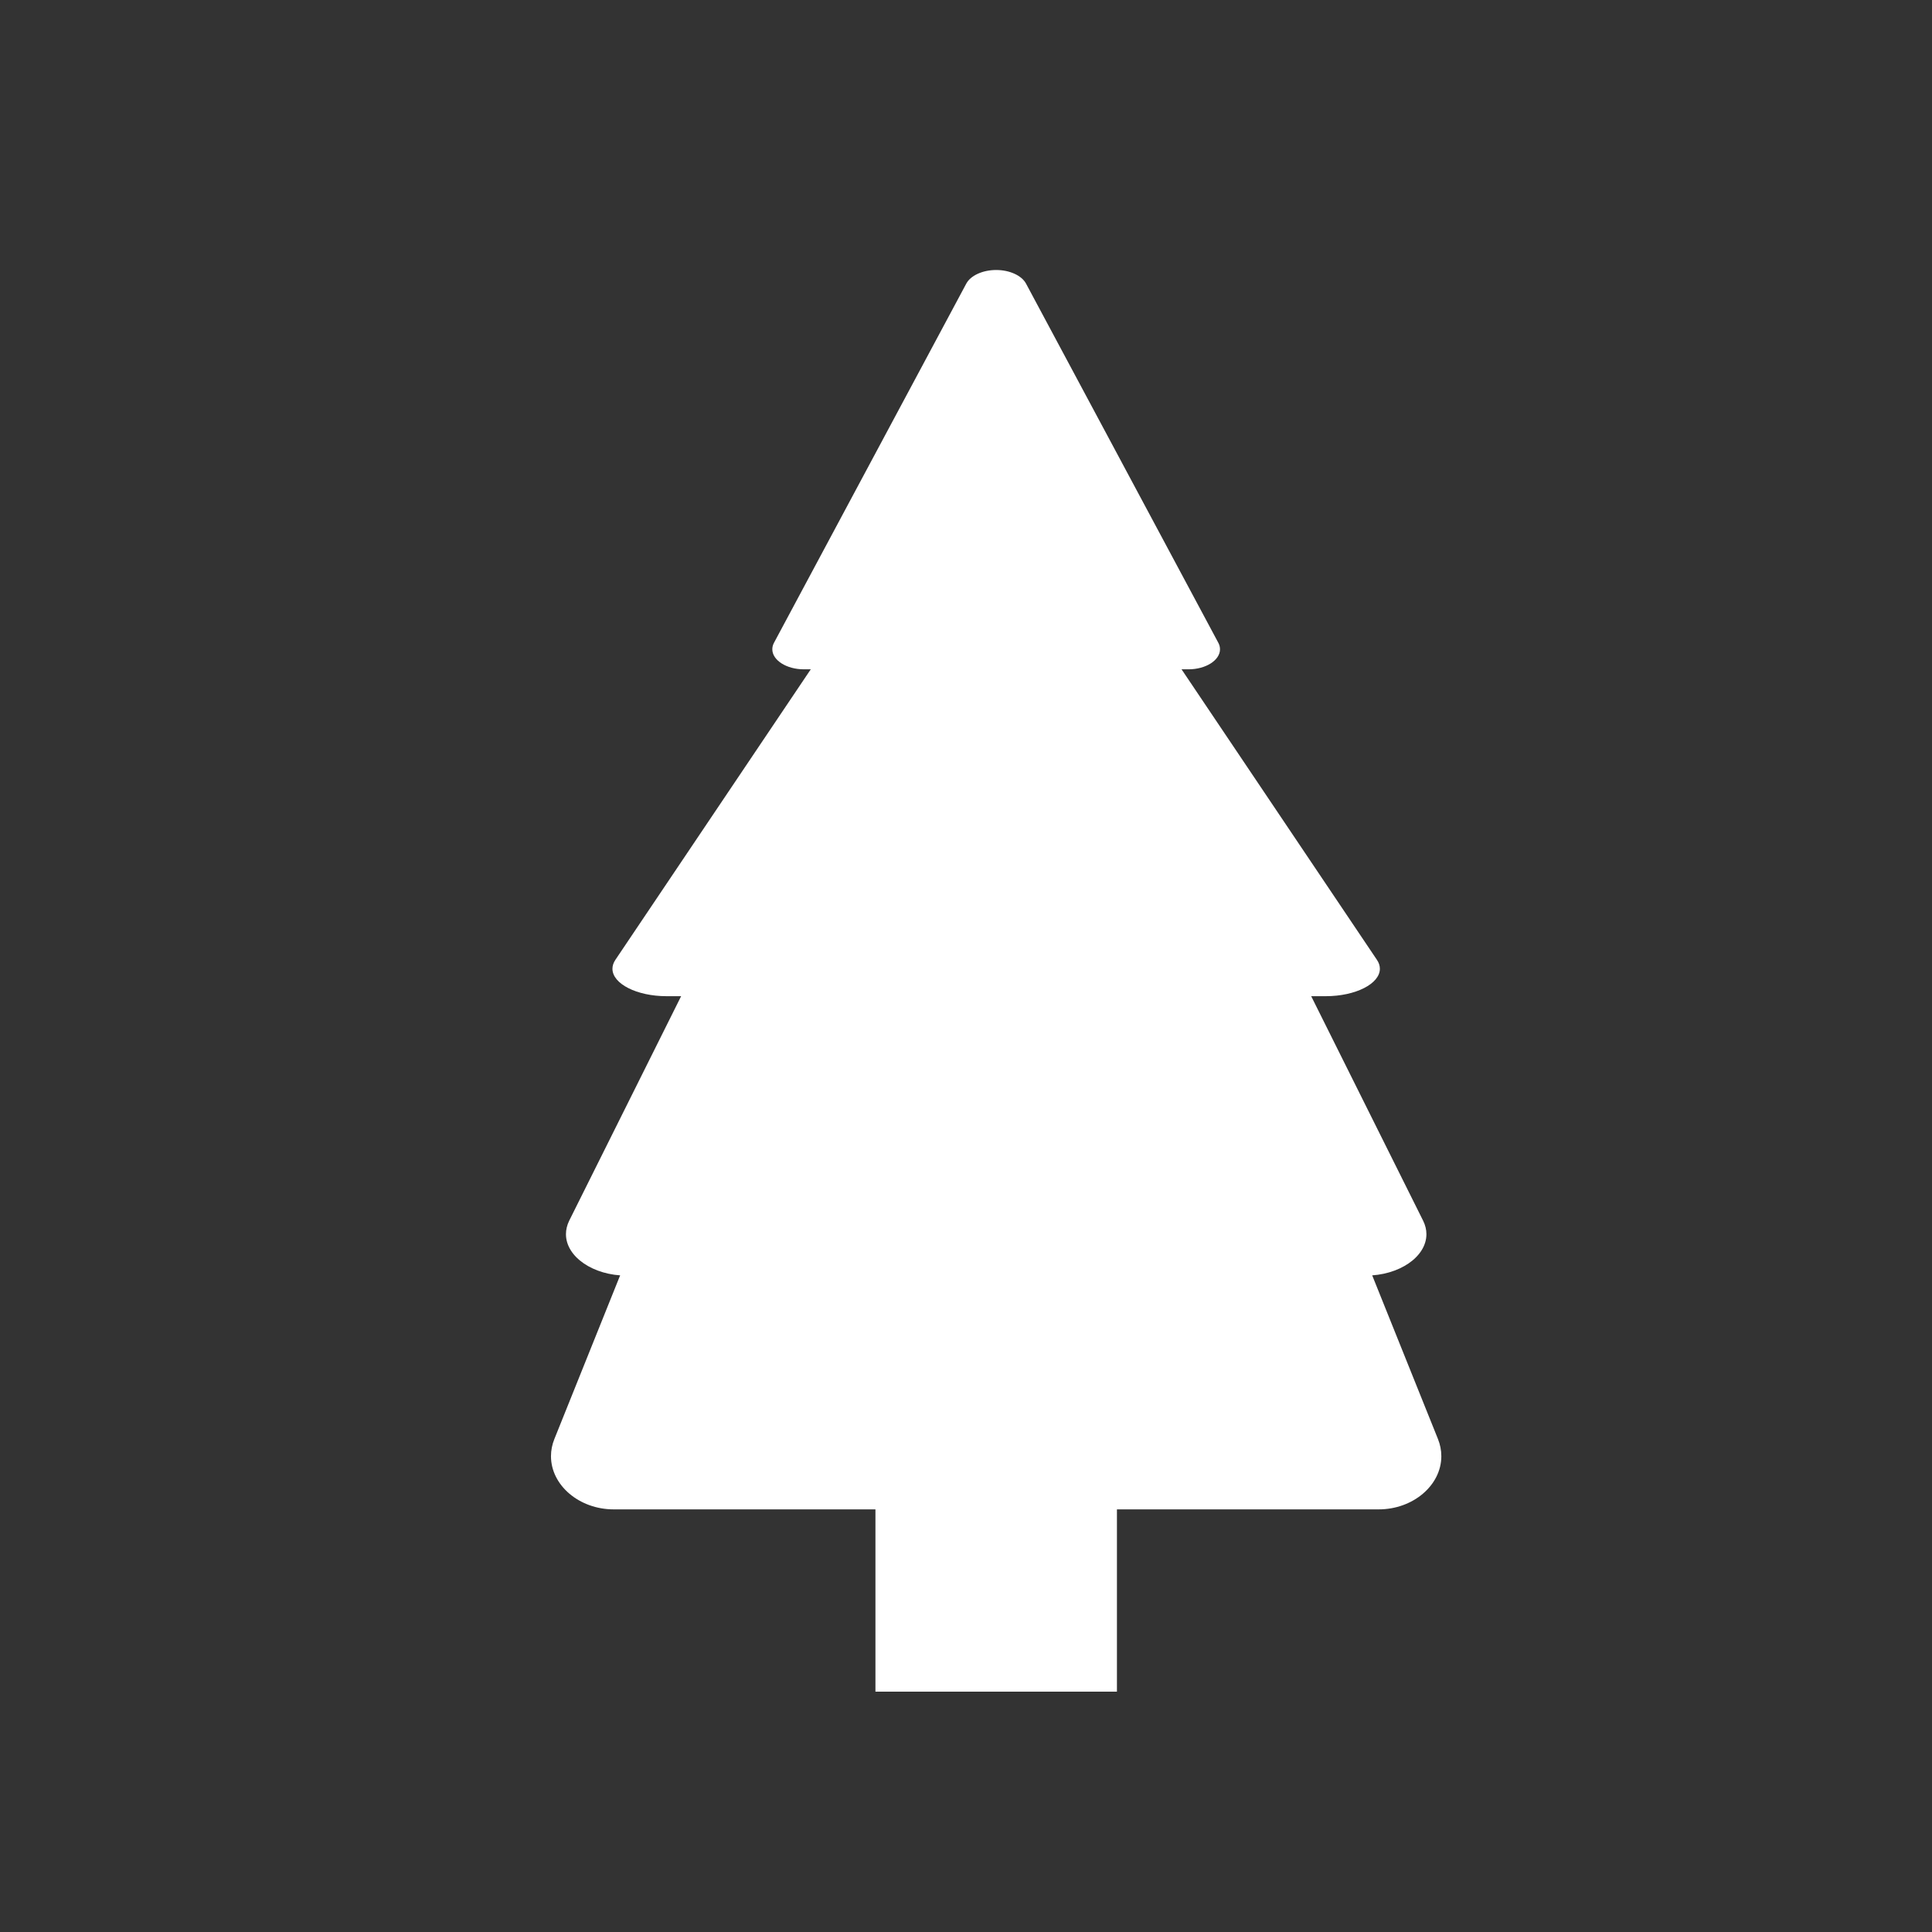 <?xml version="1.0" encoding="UTF-8" standalone="no"?>
<!DOCTYPE svg PUBLIC "-//W3C//DTD SVG 1.1//EN" "http://www.w3.org/Graphics/SVG/1.1/DTD/svg11.dtd">
<svg width="100%" height="100%" viewBox="0 0 32 32" version="1.1" xmlns="http://www.w3.org/2000/svg" xmlns:xlink="http://www.w3.org/1999/xlink" xml:space="preserve" xmlns:serif="http://www.serif.com/" style="fill-rule:evenodd;clip-rule:evenodd;stroke-linejoin:round;stroke-miterlimit:2;">
    <rect x="0" y="0" width="32" height="32" fill="#333333" stroke="none"/>
    <g id="a">
        <path d="M15.517,8.07C15.66,7.714 16.056,7.473 16.499,7.473C16.943,7.473 17.339,7.714 17.482,8.07L23.817,23.834C23.854,23.926 23.873,24.022 23.873,24.119C23.873,24.602 23.404,25 22.835,25L10.165,25C10.165,25 10.165,25 10.165,25C9.595,25 9.126,24.602 9.126,24.119C9.126,24.023 9.145,23.926 9.182,23.835L15.517,8.07Z" style="fill:white;fill-rule:nonzero;"/>
        <path d="M15.55,7.938C15.688,7.661 16.071,7.473 16.499,7.473C16.928,7.473 17.311,7.661 17.449,7.938L23.572,20.22C23.607,20.291 23.626,20.366 23.626,20.442C23.626,20.818 23.173,21.128 22.622,21.128L10.378,21.128C10.378,21.128 10.377,21.128 10.377,21.128C9.827,21.128 9.374,20.818 9.374,20.442C9.374,20.367 9.392,20.292 9.427,20.22L15.55,7.938Z" style="fill:white;fill-rule:nonzero;"/>
        <path d="M15.652,7.78C15.776,7.597 16.117,7.473 16.5,7.473C16.882,7.473 17.223,7.597 17.347,7.78L22.807,15.899C22.839,15.946 22.855,15.996 22.855,16.046C22.855,16.295 22.451,16.5 21.96,16.5L11.04,16.5C11.04,16.5 11.039,16.5 11.039,16.5C10.548,16.5 10.144,16.295 10.144,16.046C10.144,15.996 10.16,15.947 10.192,15.899L15.652,7.78Z" style="fill:white;fill-rule:nonzero;"/>
        <path d="M16.005,4.697C16.077,4.563 16.277,4.472 16.5,4.472C16.722,4.472 16.922,4.563 16.994,4.697L20.179,10.646C20.198,10.681 20.207,10.717 20.207,10.754C20.207,10.936 19.972,11.086 19.685,11.086L13.314,11.086C13.314,11.086 13.314,11.086 13.314,11.086C13.028,11.086 12.792,10.936 12.792,10.754C12.792,10.717 12.801,10.681 12.82,10.646L16.005,4.697Z" style="fill:white;fill-rule:nonzero;"/>
        <rect x="14.5" y="18.019" width="4" height="10" style="fill:white;"/>
    </g>
</svg>
